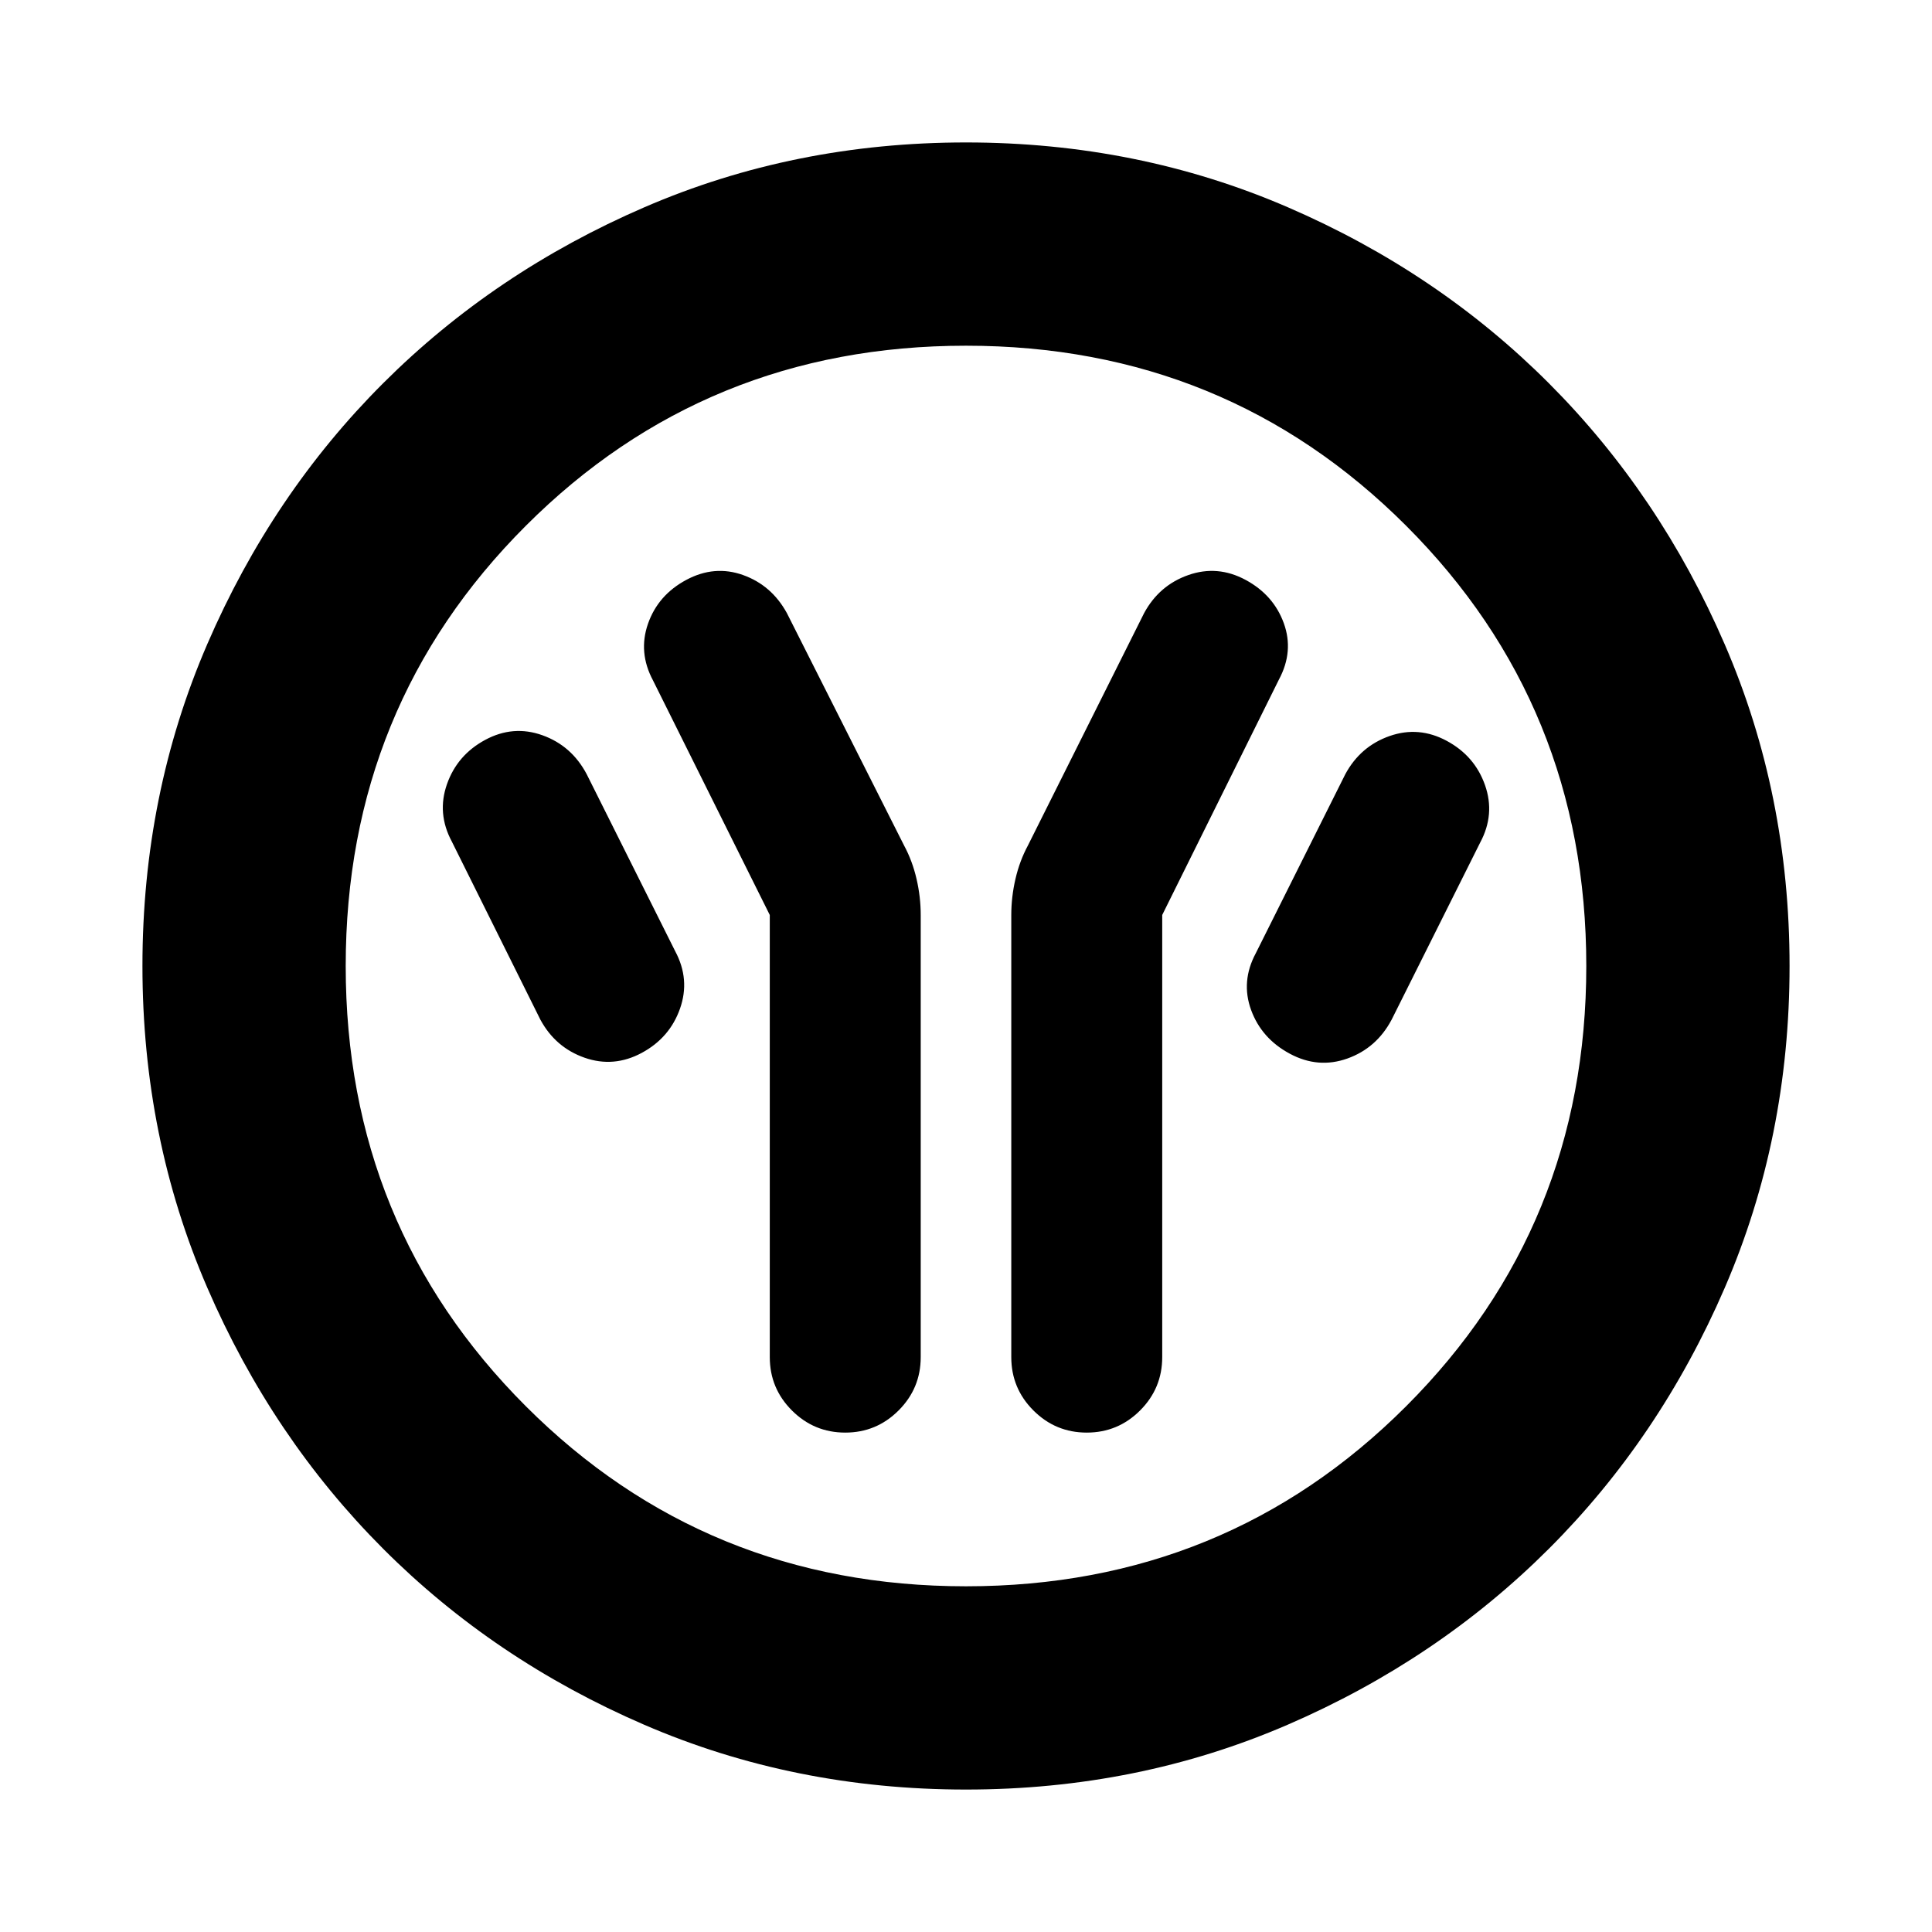 <svg xmlns="http://www.w3.org/2000/svg" height="24" viewBox="0 -960 960 960" width="24"><path d="M382.5-505.34v219.69q0 15.5 11 26.5t26.5 11q15.5 0 26.5-11t11-26.5v-219.68q0-8.95-2.07-17.91-2.06-8.95-6.19-16.63L391-655.35q-7.58-13.84-21.79-18.92-14.21-5.08-28.21 2.42t-19 21.75q-5 14.25 2.5 28.25l58 116.51Zm195-.01 58-117q7.5-14 2.4-28.02t-19-21.5q-13.9-7.48-28.41-2.4-14.5 5.08-21.99 18.92l-57.74 115.48q-4.13 7.68-6.19 16.63-2.07 8.96-2.07 17.91v219.68q0 15.5 11 26.5t26.5 11q15.5 0 26.5-11t11-26.5v-219.7Zm63.41 68.94q14.09 7.56 28.6 2.38 14.5-5.18 21.99-19.32l44-88q7.5-14 2.4-28.51-5.1-14.51-19-22t-28.41-2.41q-14.5 5.08-21.99 18.92l-44.5 89q-7.5 14-2.34 28.19 5.17 14.18 19.25 21.75Zm-322.01-.43q13.9-7.49 19-22t-2.4-28.51l-44-88q-7.49-14.13-21.99-19.31-14.51-5.19-28.41 2.3t-19 22q-5.1 14.51 2.4 28.51l44 88.5q7.49 13.85 21.99 18.93 14.51 5.07 28.41-2.42ZM480-70.78q-85.43 0-159.97-32.23-74.54-32.22-129.69-87.46-55.14-55.24-87.35-129.71Q70.78-394.65 70.78-480q0-85.43 32.23-159.97 32.22-74.54 87.46-129.69 55.24-55.14 129.71-87.35 74.47-32.21 159.82-32.21 85.43 0 159.97 32.23 74.54 32.22 129.69 87.46 55.14 55.24 87.35 129.71 32.21 74.47 32.21 159.82 0 85.43-32.23 159.97-32.22 74.54-87.46 129.69-55.24 55.14-129.71 87.35Q565.35-70.78 480-70.78Zm0-101q129.24 0 218.73-89.49 89.49-89.49 89.49-218.73t-89.49-218.73Q609.24-788.22 480-788.22t-218.73 89.49Q171.78-609.24 171.78-480t89.49 218.73q89.49 89.49 218.73 89.49ZM480-480Z"/></svg>